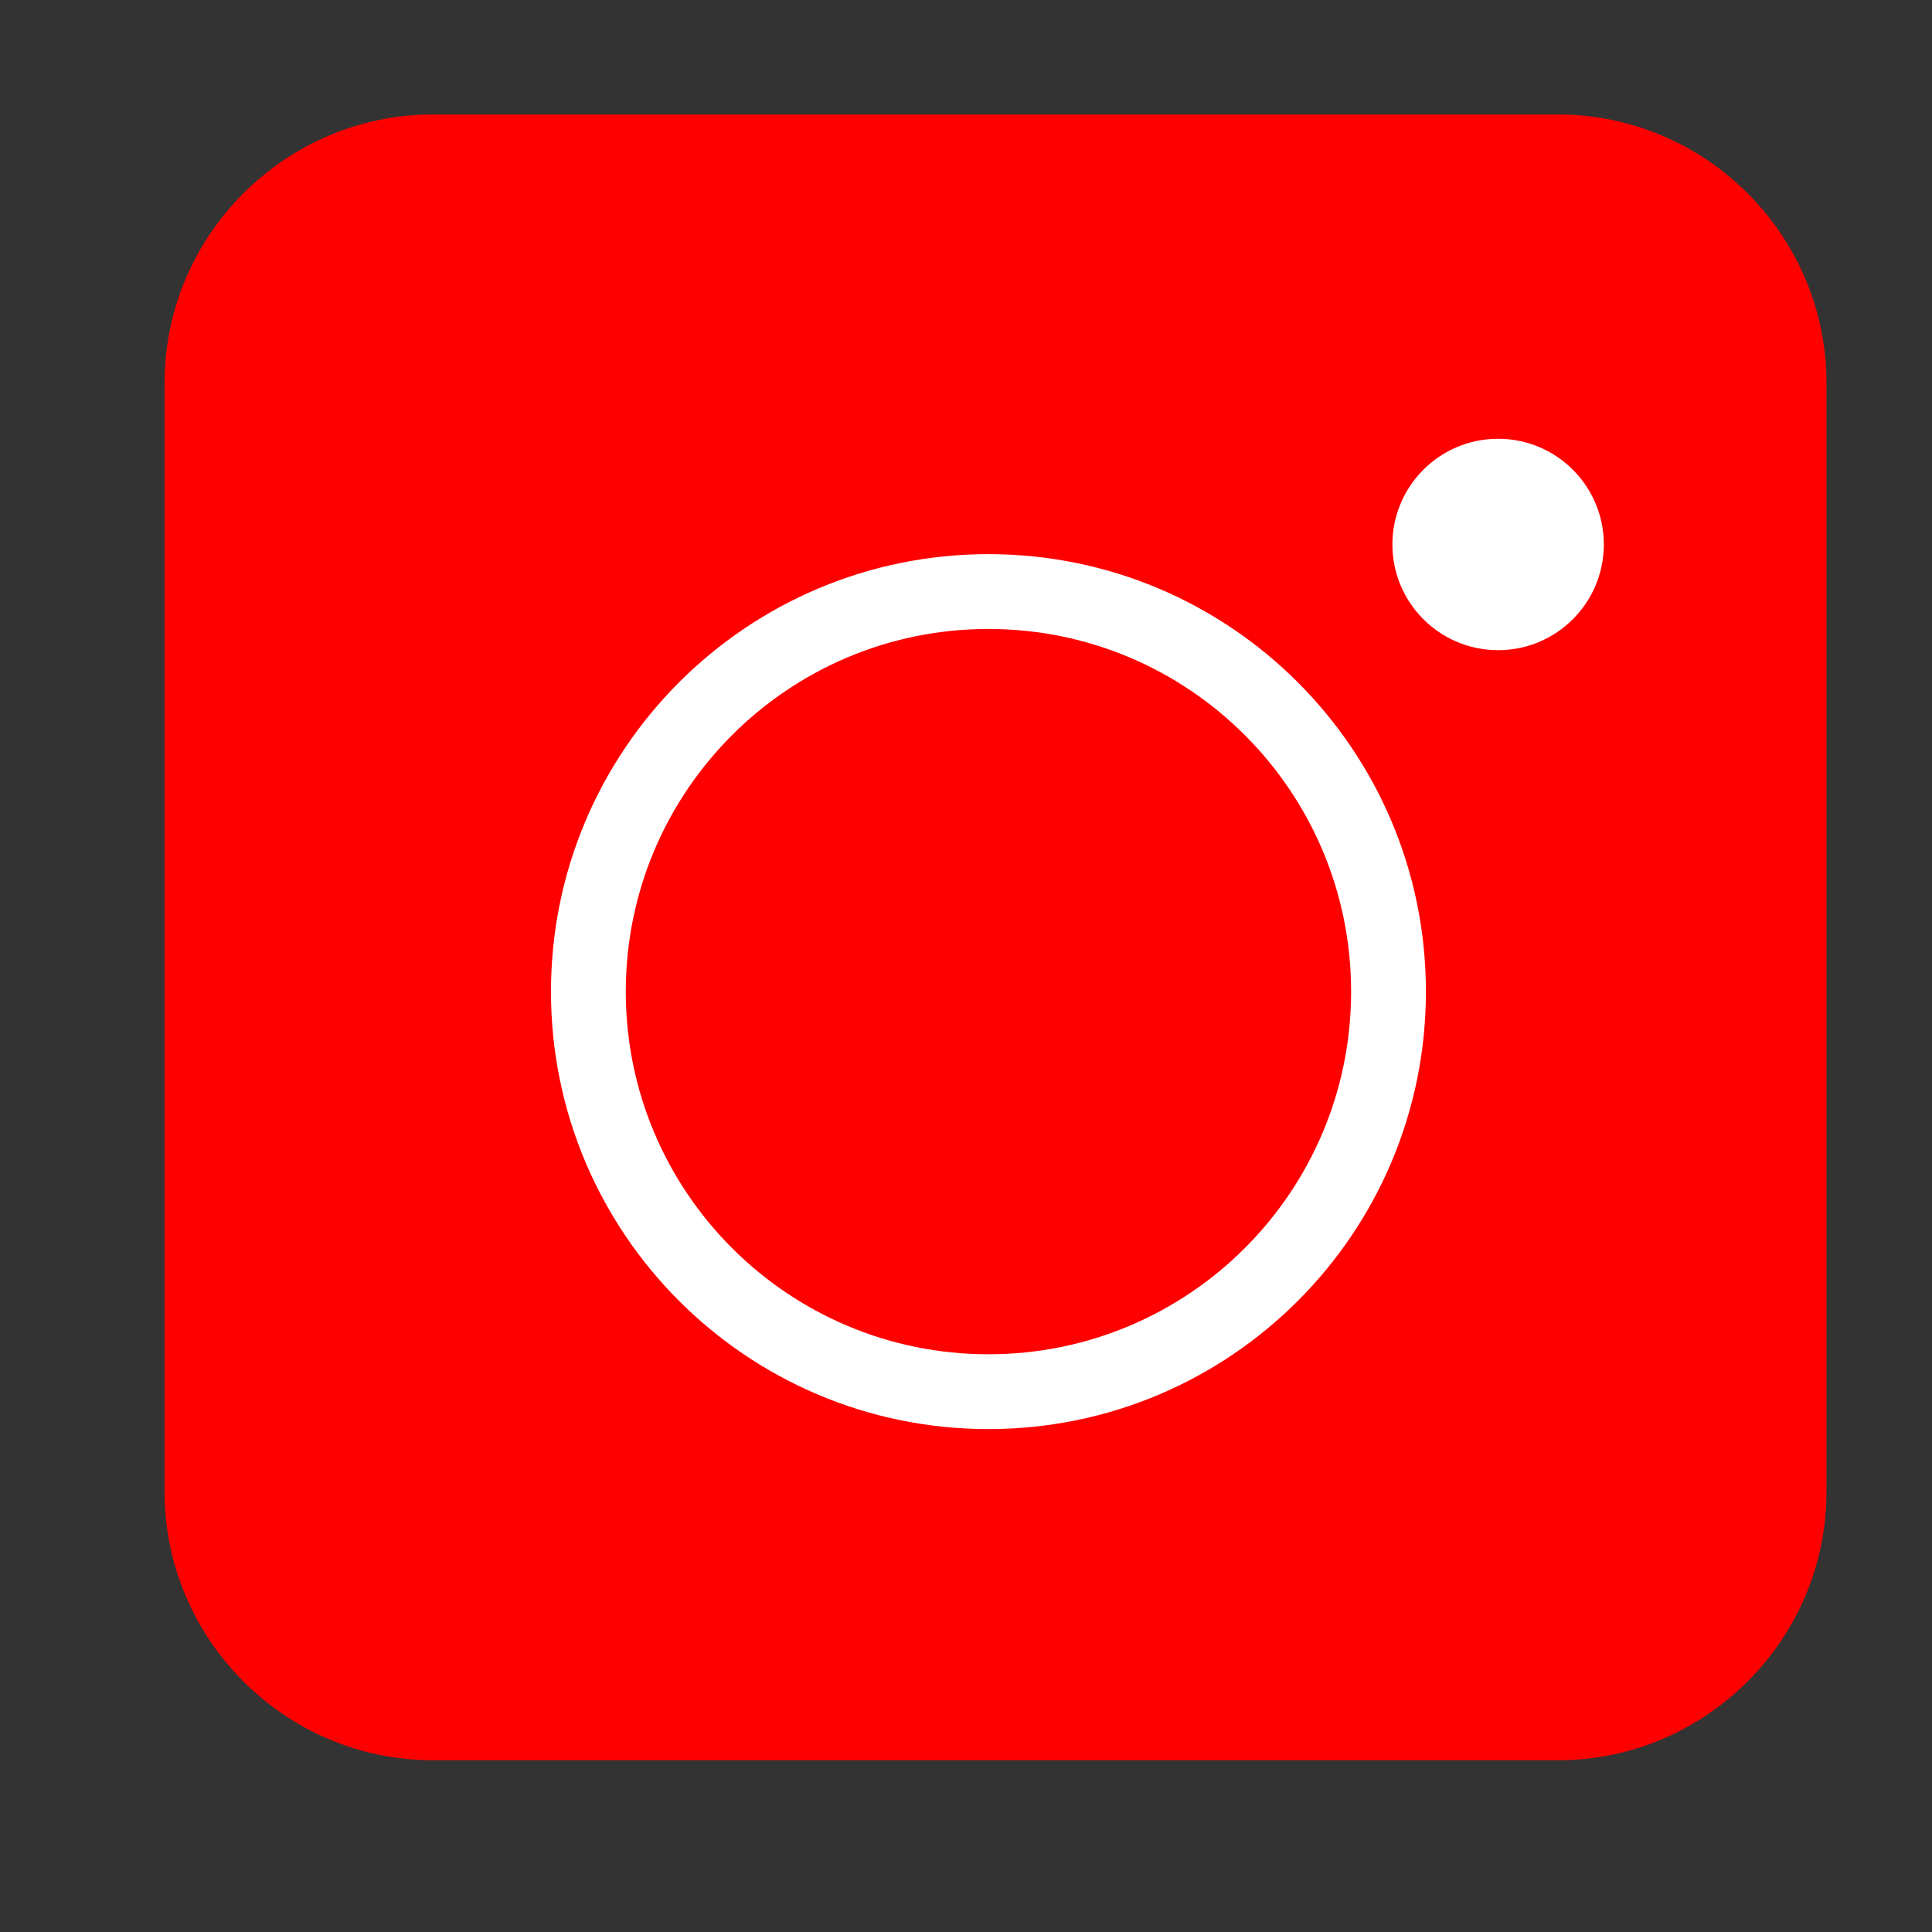 <?xml version="1.0" encoding="utf-8"?>
<!-- Generator: Adobe Illustrator 16.0.0, SVG Export Plug-In . SVG Version: 6.00 Build 0)  -->
<!DOCTYPE svg PUBLIC "-//W3C//DTD SVG 1.1//EN" "http://www.w3.org/Graphics/SVG/1.1/DTD/svg11.dtd">
<svg version="1.1" id="Layer_1" xmlns="http://www.w3.org/2000/svg" xmlns:xlink="http://www.w3.org/1999/xlink" x="0px" y="0px"
	 width="1080px" height="1080px" viewBox="0 0 1080 1080" enable-background="new 0 0 1080 1080" xml:space="preserve">
<rect x="0" y="0" width="1080" height="1080" fill="#333333" stroke="none"/>
<g>
	<path fill="#FF0000" d="M1021,834c0,82.5-67.5,150-150,150H242c-82.5,0-150-67.5-150-150V214c0-82.5,67.5-150,150-150h629
		c82.5,0,150,67.5,150,150V834z"/>
</g>
<path fill="#F15A24" d="M1228.662,577.418c-23.354,0-42.301,18.946-42.301,42.302v310.204c0,23.353,18.947,42.3,42.301,42.3h366.605
	c23.354,0,42.301-18.947,42.301-42.3V619.72c0-23.355-18.947-42.302-42.301-42.302H1228.662z M1228.662,605.618h93.414
	c2.908,0,5.287,2.38,5.287,5.287v17.626c0,2.908-2.379,5.288-5.287,5.288H1219.85c-2.908,0-5.288-2.38-5.288-5.288v-8.812
	C1214.562,611.964,1220.906,605.618,1228.662,605.618z M1604.08,690.221h-384.23c-2.908,0-5.288-2.38-5.288-5.288v-31.725
	c0-2.908,2.38-5.288,5.288-5.288h121.613l26.614-39.922c0.97-1.498,2.646-2.38,4.407-2.38h222.783c7.756,0,14.1,6.346,14.1,14.102
	v65.213C1609.367,687.841,1606.988,690.221,1604.08,690.221z M1411.965,922.873c-58.34,0-105.752-47.413-105.752-105.75
	c0-58.342,47.412-105.753,105.752-105.753s105.752,47.411,105.752,105.753C1517.717,875.46,1470.305,922.873,1411.965,922.873z
	 M1411.965,739.571c-42.741,0-77.551,34.81-77.551,77.552c0,42.739,34.81,77.549,77.551,77.549c42.74,0,77.551-34.81,77.551-77.549
	C1489.516,774.381,1454.705,739.571,1411.965,739.571z M1369.664,831.222c-7.756,0-14.1-6.346-14.1-14.099
	c0-31.108,25.291-56.401,56.4-56.401c7.755,0,14.1,6.344,14.1,14.101c0,7.754-6.345,14.1-14.1,14.1
	c-15.51,0-28.201,12.689-28.201,28.201C1383.764,824.876,1377.42,831.222,1369.664,831.222z"/>
<path fill="#F7931E" d="M1739.285,578.149c-23.354,0-42.301,18.947-42.301,42.3v310.205c0,23.353,18.947,42.302,42.301,42.302
	h366.605c23.355,0,42.301-18.949,42.301-42.302V620.449c0-23.353-18.945-42.3-42.301-42.3H1739.285z M1739.285,606.351h93.414
	c2.908,0,5.289,2.379,5.289,5.287v17.626c0,2.907-2.381,5.287-5.289,5.287h-102.227c-2.908,0-5.287-2.38-5.287-5.287v-8.814
	C1725.186,612.694,1731.529,606.351,1739.285,606.351z M2114.703,690.952h-384.23c-2.908,0-5.287-2.379-5.287-5.289v-31.726
	c0-2.907,2.379-5.287,5.287-5.287h121.613l26.615-39.921c0.969-1.498,2.645-2.379,4.406-2.379h222.783
	c7.756,0,14.1,6.344,14.1,14.099v65.214C2119.99,688.573,2117.611,690.952,2114.703,690.952z M1922.588,923.605
	c-58.338,0-105.752-47.413-105.752-105.751c0-58.341,47.414-105.752,105.752-105.752c58.34,0,105.752,47.411,105.752,105.752
	C2028.34,876.192,1980.928,923.605,1922.588,923.605z M1922.588,740.302c-42.74,0-77.549,34.81-77.549,77.553
	c0,42.74,34.809,77.55,77.549,77.55s77.551-34.81,77.551-77.55C2000.139,775.111,1965.328,740.302,1922.588,740.302z
	 M1880.287,831.954c-7.756,0-14.1-6.346-14.1-14.1c0-31.11,25.291-56.403,56.4-56.403c7.756,0,14.1,6.346,14.1,14.102
	s-6.344,14.1-14.1,14.1c-15.51,0-28.199,12.691-28.199,28.202C1894.389,825.608,1888.043,831.954,1880.287,831.954z"/>
<path fill="#39B54A" d="M1228.662,111.218c-23.354,0-42.301,18.947-42.301,42.301v310.204c0,23.353,18.947,42.301,42.301,42.301
	h366.605c23.354,0,42.301-18.948,42.301-42.301V153.519c0-23.354-18.947-42.301-42.301-42.301H1228.662z M1228.662,139.419h93.414
	c2.908,0,5.287,2.379,5.287,5.287v17.625c0,2.908-2.379,5.288-5.287,5.288H1219.85c-2.908,0-5.288-2.379-5.288-5.288v-8.812
	C1214.562,145.763,1220.906,139.419,1228.662,139.419z M1604.08,224.021h-384.23c-2.908,0-5.288-2.38-5.288-5.289v-31.725
	c0-2.907,2.38-5.287,5.288-5.287h121.613l26.614-39.921c0.97-1.498,2.646-2.379,4.407-2.379h222.783c7.756,0,14.1,6.344,14.1,14.1
	v65.213C1609.367,221.641,1606.988,224.021,1604.08,224.021z M1411.965,456.673c-58.34,0-105.752-47.412-105.752-105.75
	c0-58.341,47.412-105.751,105.752-105.751s105.752,47.411,105.752,105.751C1517.717,409.261,1470.305,456.673,1411.965,456.673z
	 M1411.965,273.37c-42.741,0-77.551,34.81-77.551,77.552c0,42.74,34.81,77.551,77.551,77.551c42.74,0,77.551-34.811,77.551-77.551
	C1489.516,308.18,1454.705,273.37,1411.965,273.37z M1369.664,365.022c-7.756,0-14.1-6.345-14.1-14.1
	c0-31.109,25.291-56.402,56.4-56.402c7.755,0,14.1,6.346,14.1,14.101c0,7.754-6.345,14.1-14.1,14.1
	c-15.51,0-28.201,12.691-28.201,28.201C1383.764,358.677,1377.42,365.022,1369.664,365.022z"/>
<path fill="#29ABE2" d="M1739.285,111.949c-23.354,0-42.301,18.947-42.301,42.301v310.205c0,23.353,18.947,42.3,42.301,42.3h366.605
	c23.355,0,42.301-18.948,42.301-42.3V154.25c0-23.354-18.945-42.301-42.301-42.301H1739.285z M1739.285,140.151h93.414
	c2.908,0,5.289,2.379,5.289,5.287v17.625c0,2.908-2.381,5.287-5.289,5.287h-102.227c-2.908,0-5.287-2.379-5.287-5.287v-8.813
	C1725.186,146.495,1731.529,140.151,1739.285,140.151z M2114.703,224.752h-384.23c-2.908,0-5.287-2.38-5.287-5.289v-31.725
	c0-2.908,2.379-5.287,5.287-5.287h121.613l26.615-39.921c0.969-1.499,2.645-2.379,4.406-2.379h222.783c7.756,0,14.1,6.344,14.1,14.1
	v65.213C2119.99,222.372,2117.611,224.752,2114.703,224.752z M1922.588,457.404c-58.338,0-105.752-47.412-105.752-105.75
	c0-58.341,47.414-105.752,105.752-105.752c58.34,0,105.752,47.411,105.752,105.752
	C2028.34,409.992,1980.928,457.404,1922.588,457.404z M1922.588,274.102c-42.74,0-77.549,34.81-77.549,77.552
	c0,42.74,34.809,77.551,77.549,77.551s77.551-34.811,77.551-77.551C2000.139,308.911,1965.328,274.102,1922.588,274.102z
	 M1880.287,365.754c-7.756,0-14.1-6.346-14.1-14.1c0-31.108,25.291-56.401,56.4-56.401c7.756,0,14.1,6.345,14.1,14.101
	c0,7.755-6.344,14.1-14.1,14.1c-15.51,0-28.199,12.69-28.199,28.201C1894.389,359.408,1888.043,365.754,1880.287,365.754z"/>
<circle fill="#FFFFFF" cx="837.454" cy="304.363" r="59.091"/>
<path fill="#FFFFFF" d="M552.546,309.772C417.487,309.772,308,419.26,308,554.317c0,135.06,109.487,244.546,244.546,244.546
	s244.545-109.486,244.545-244.546C797.091,419.26,687.604,309.772,552.546,309.772z M552.546,757.046
	c-111.964,0-202.728-90.764-202.728-202.729c0-111.963,90.764-202.727,202.728-202.727s202.728,90.764,202.728,202.727
	C755.273,666.282,664.51,757.046,552.546,757.046z"/>
</svg>
